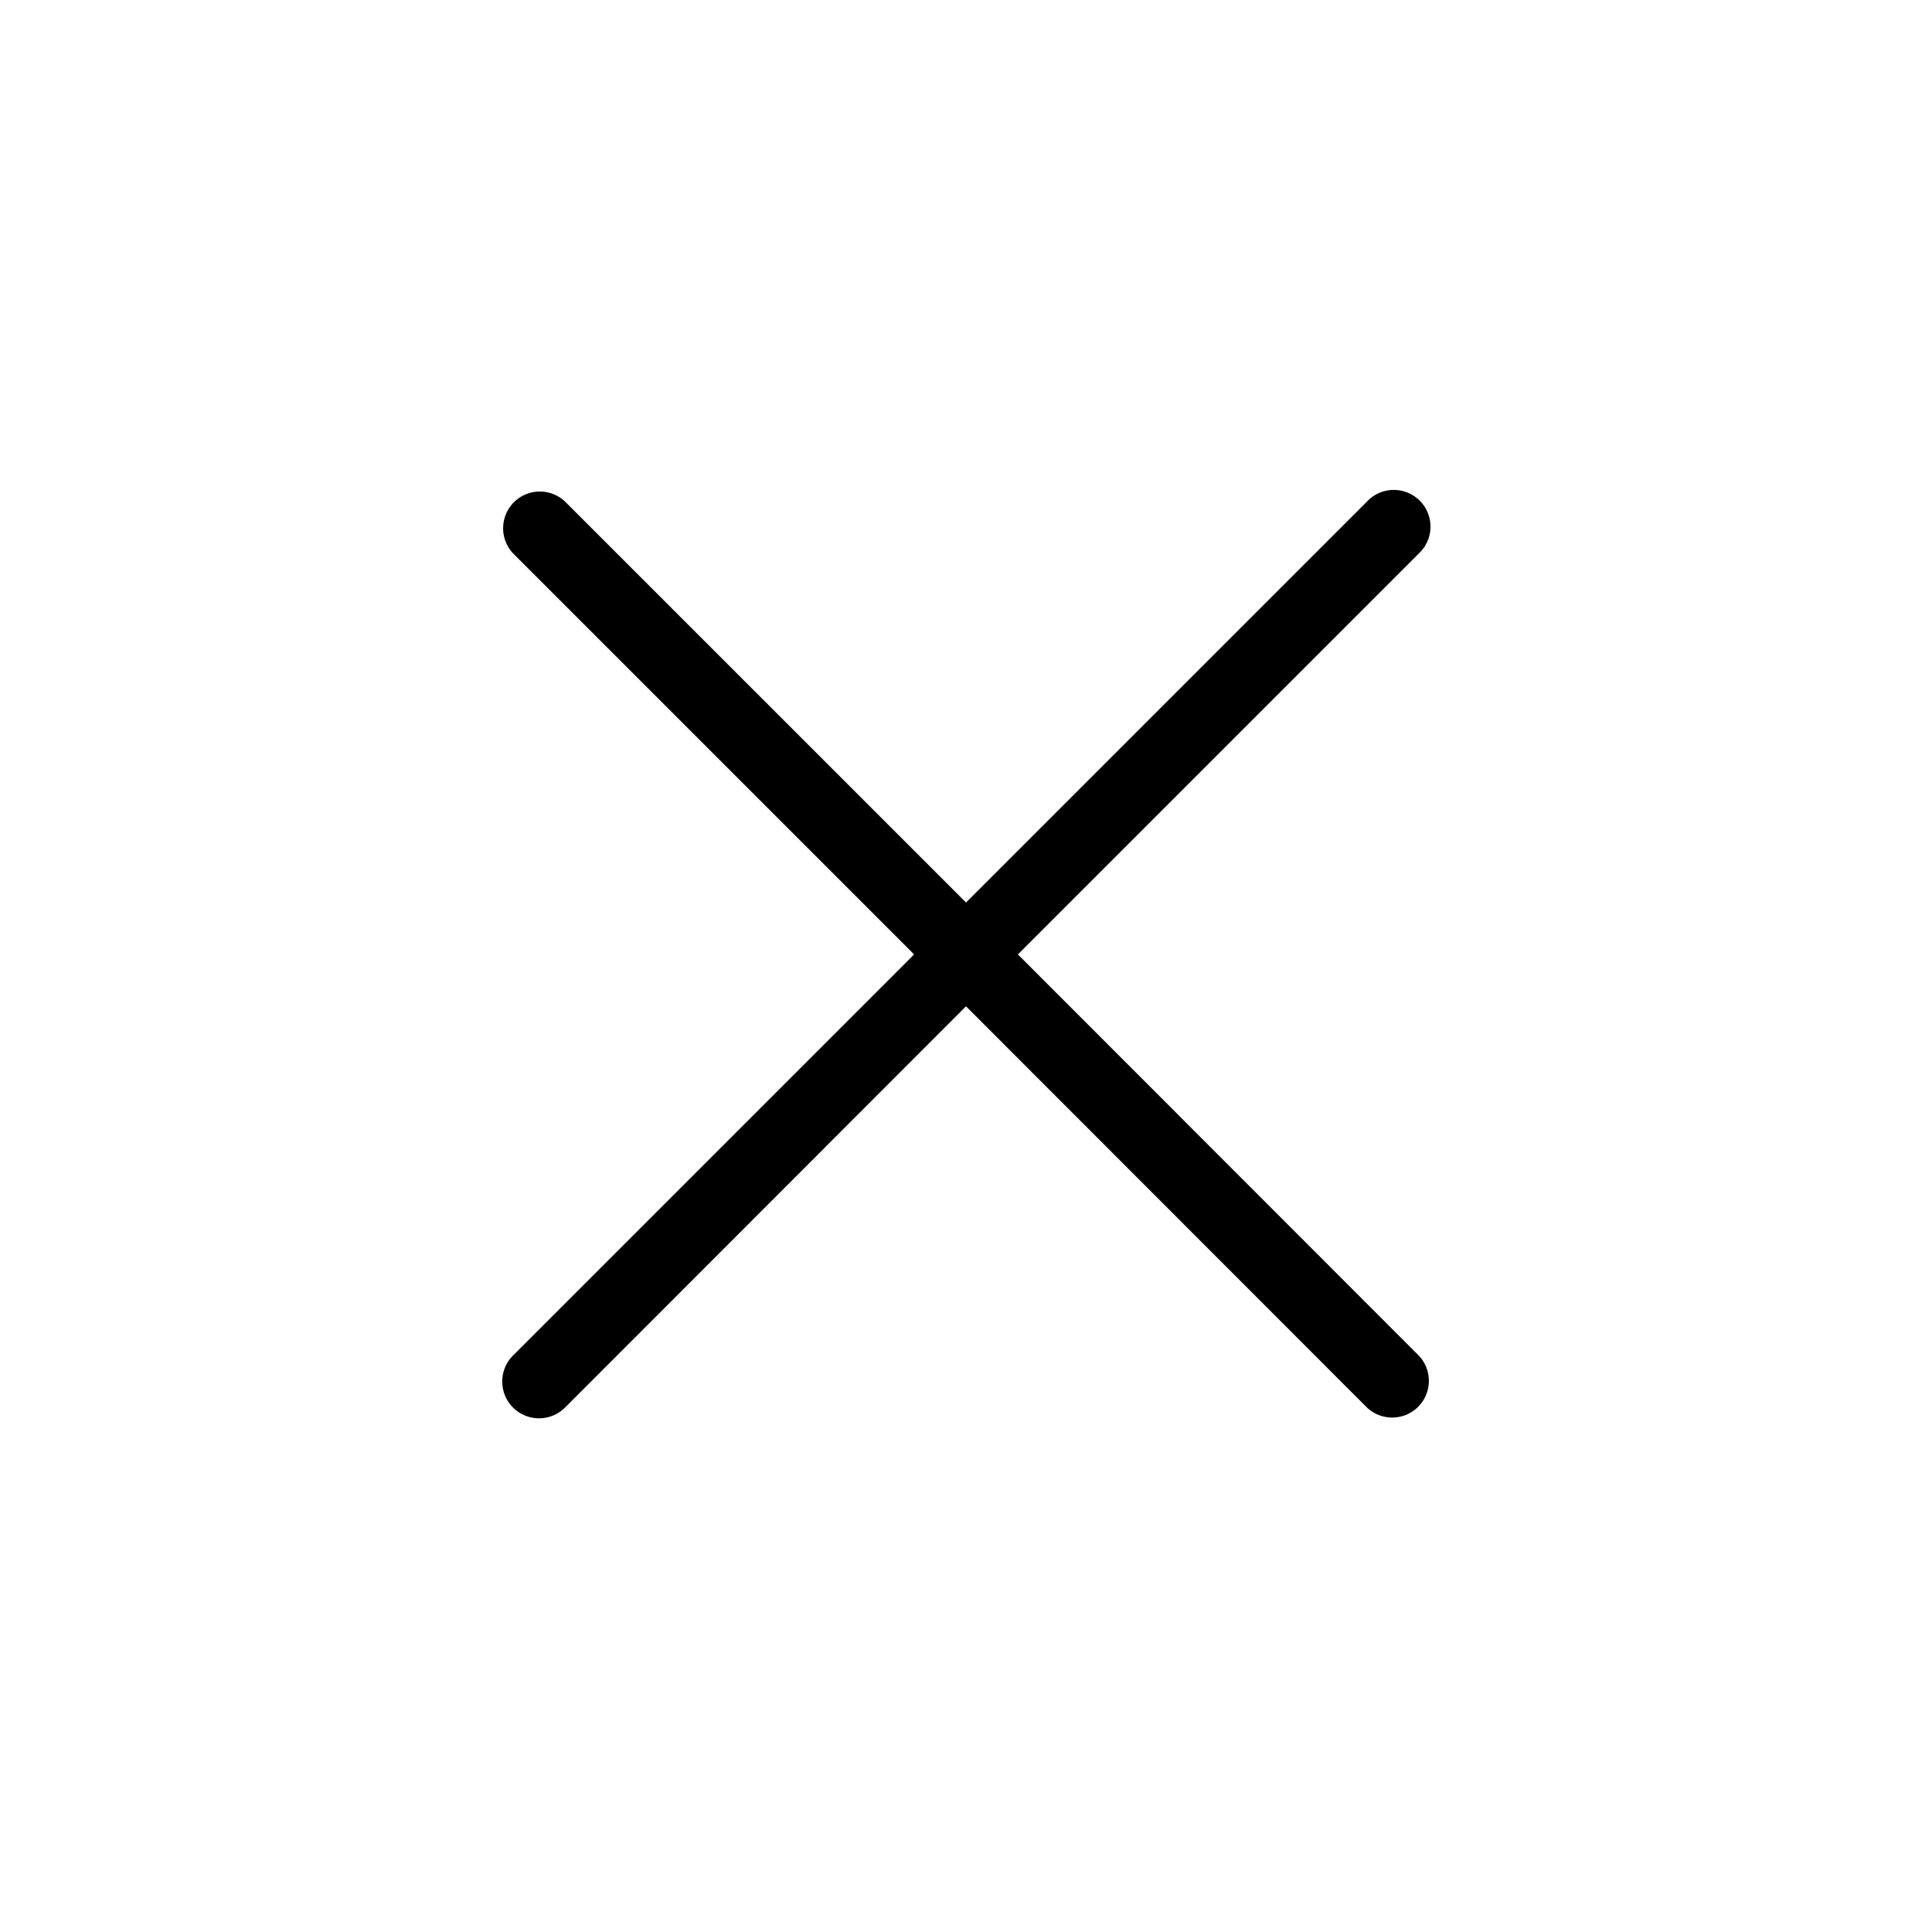<svg xmlns="http://www.w3.org/2000/svg" width="70" height="70" viewBox="0 0 70 70"><path d="M36.88,34.58,51.41,20.05a1.33,1.33,0,1,0-1.88-1.88L35,32.7,20.47,18.17a1.33,1.33,0,0,0-1.88,1.88L33.12,34.58,18.59,49.11A1.33,1.33,0,1,0,20.47,51L35,36.46,49.53,51a1.33,1.33,0,0,0,1.88-1.88Z"/></svg>